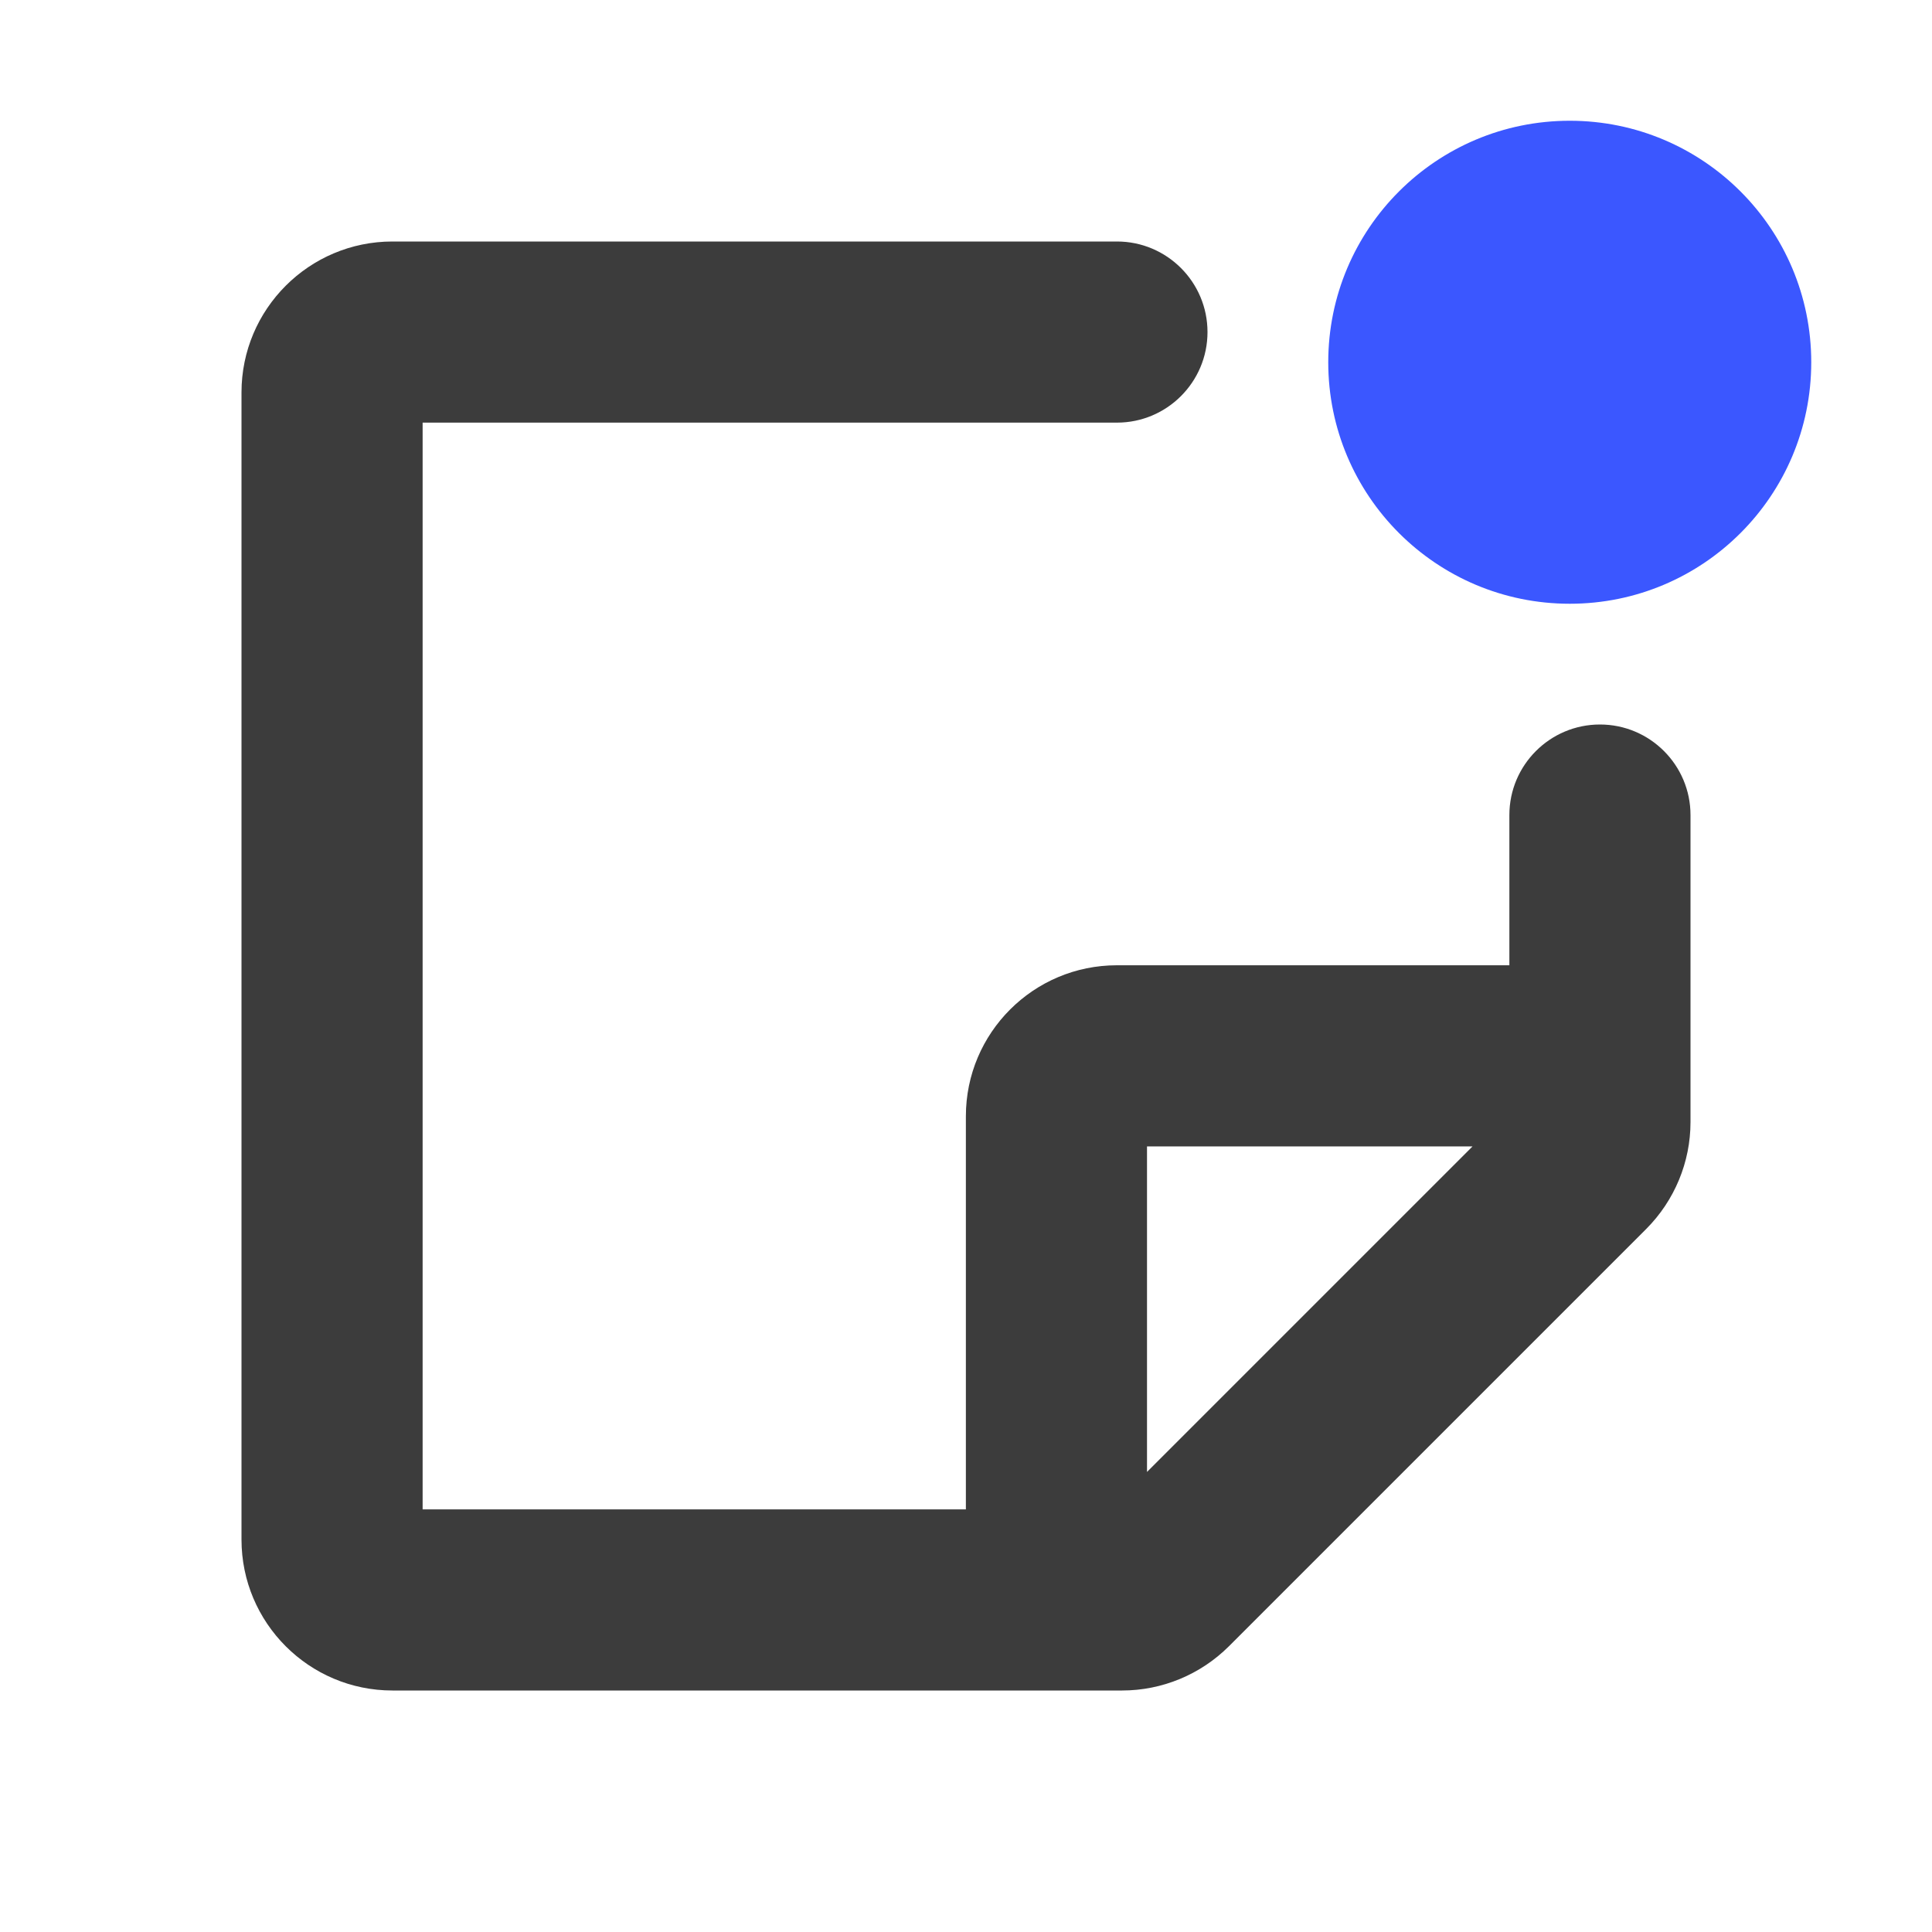<svg width="16" height="16" viewBox="0 0 16 16" fill="none" xmlns="http://www.w3.org/2000/svg">
<path d="M13 5C14.105 5 15 4.105 15 3C15 1.895 14.105 1 13 1C11.895 1 11 1.895 11 3C11 4.105 11.895 5 13 5Z" fill="#3B57FF"/>
<path fill-rule="evenodd" clip-rule="evenodd" d="M3.5 3.5V12.5H7.999V9.244C7.999 8.554 8.559 7.994 9.249 7.994H12.5V6.75C12.5 6.336 12.836 6 13.25 6C13.664 6 14 6.336 14 6.75V9.293C14 9.624 13.868 9.942 13.634 10.177L10.177 13.634C9.942 13.868 9.624 14 9.293 14H3.25C2.56 14 2 13.44 2 12.75V3.25C2 2.56 2.56 2 3.25 2H9.25C9.664 2 10 2.336 10 2.75C10 3.164 9.664 3.5 9.25 3.5H3.5ZM12.195 9.494H9.499V12.19L12.195 9.494Z" fill="#3C3C3C"/>
</svg>
